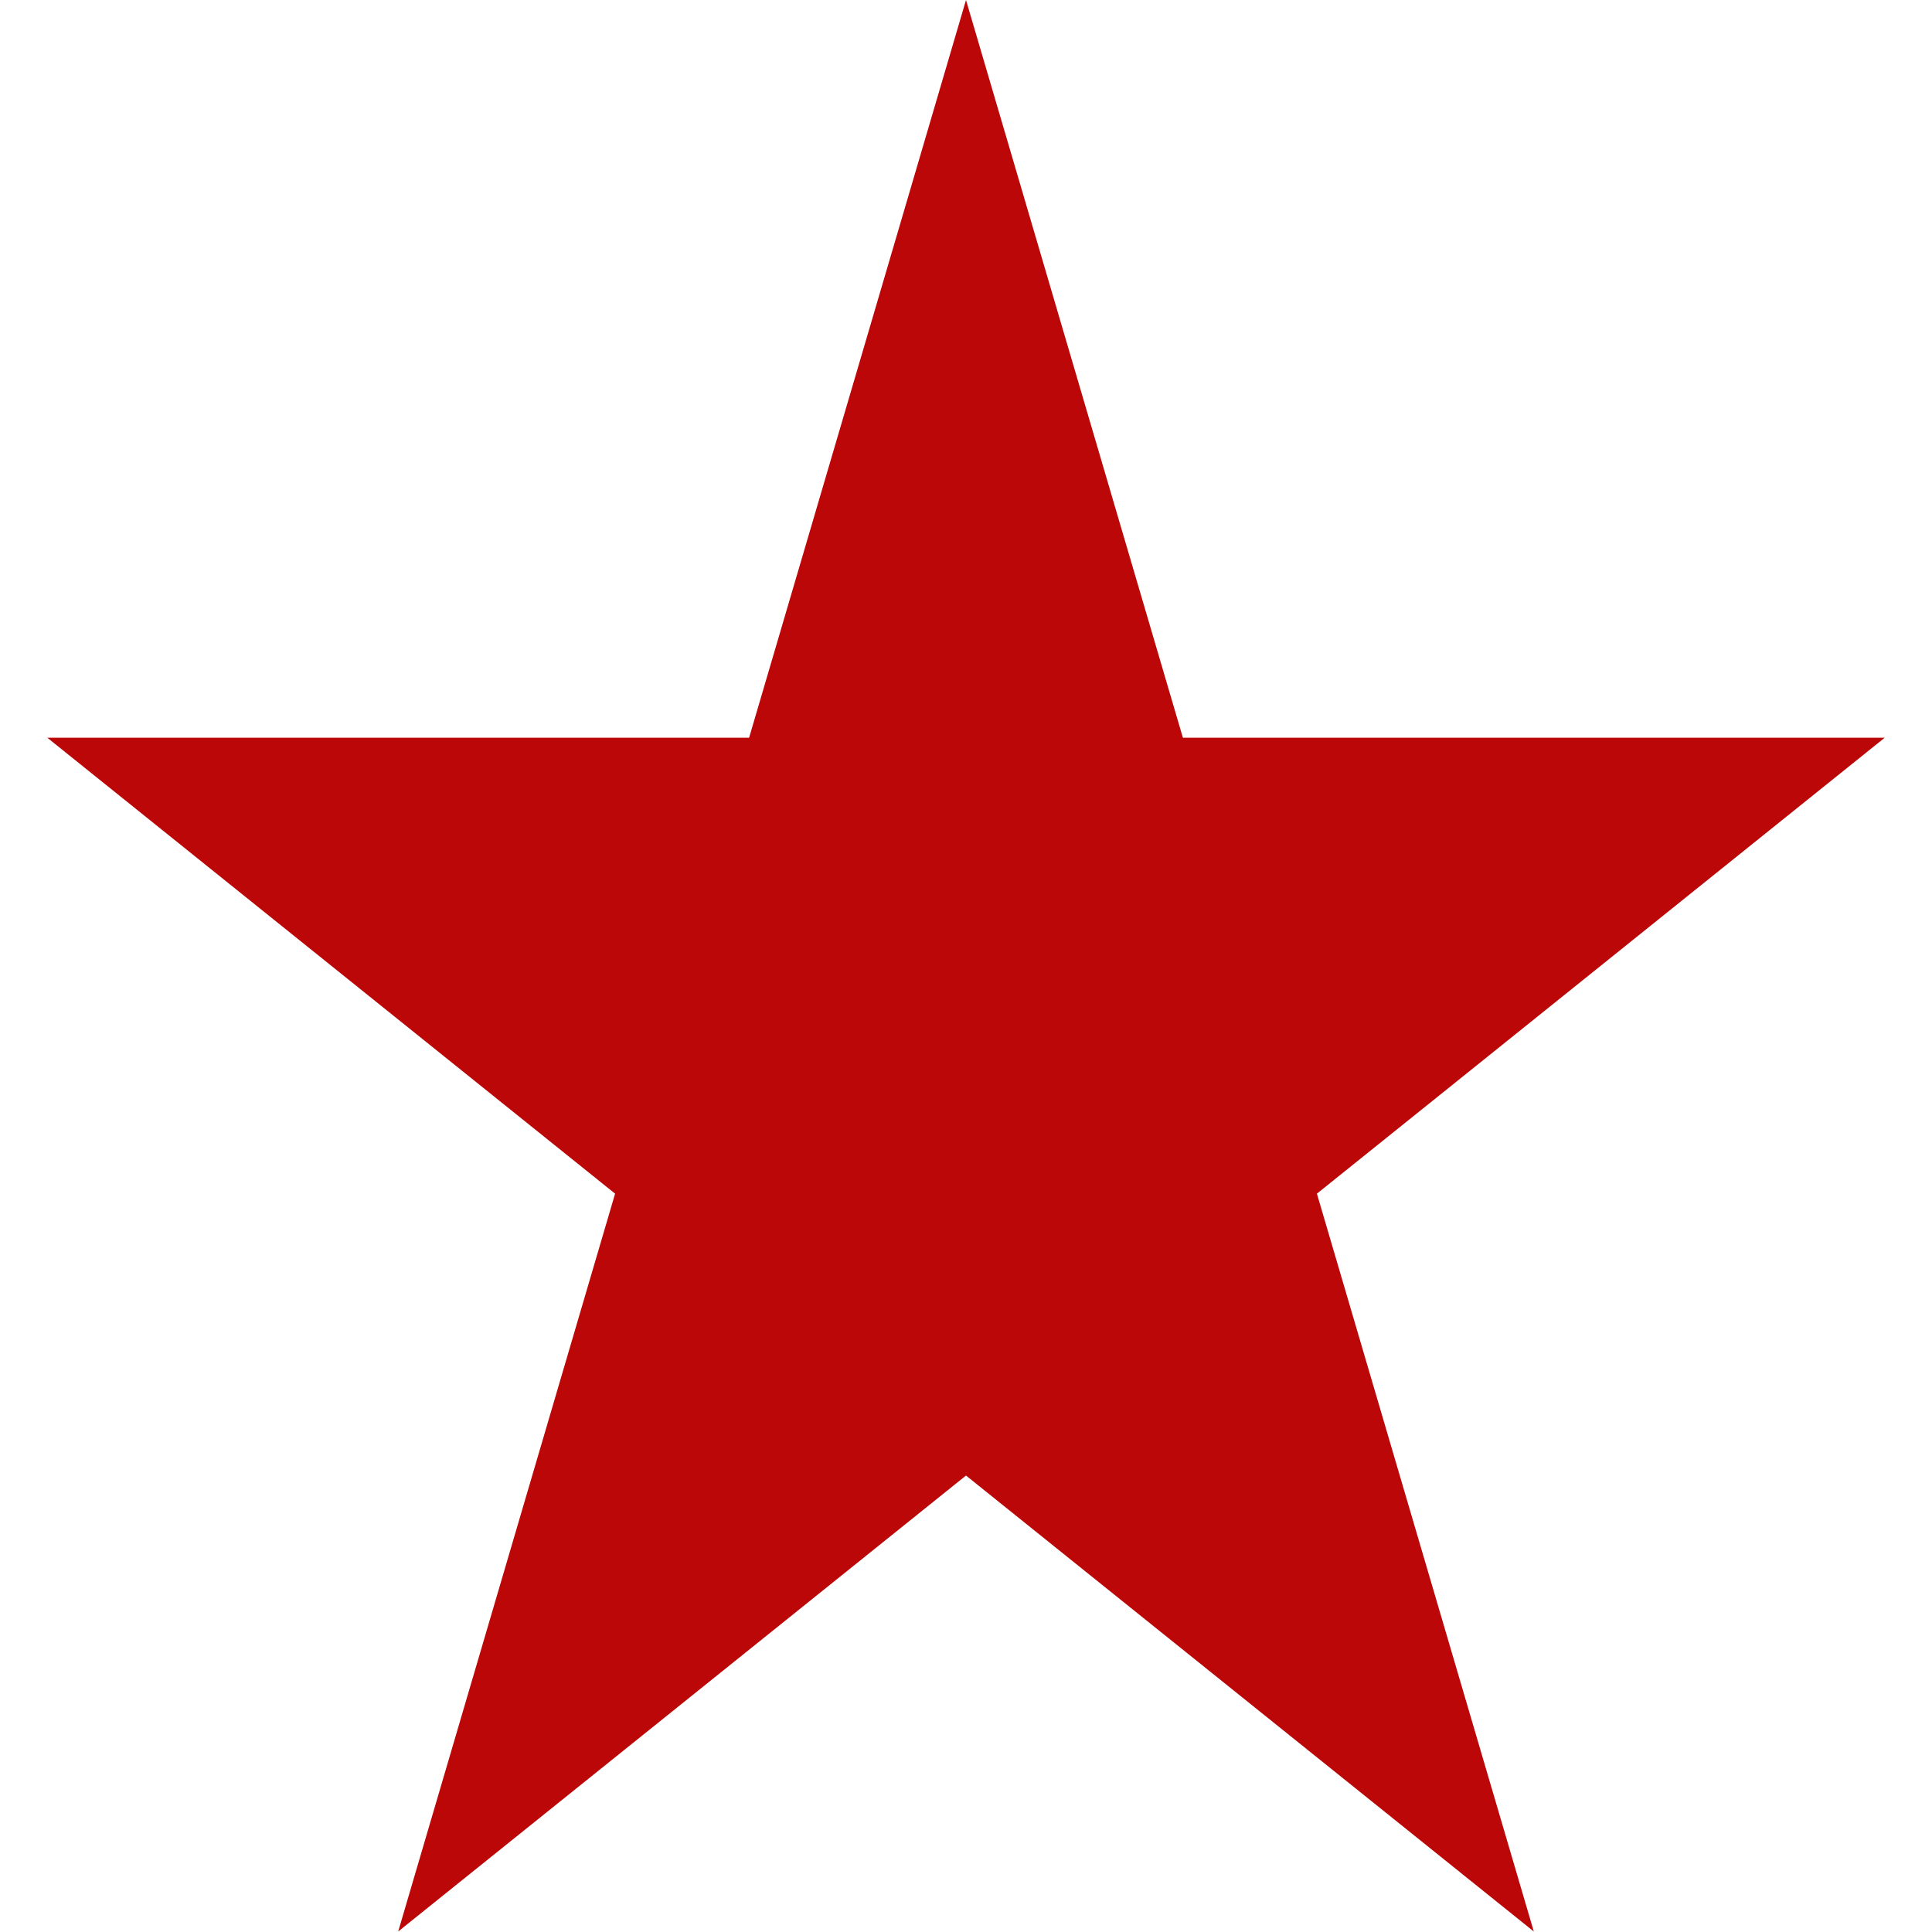 <svg width="19" height="19" viewBox="0 0 19 19" fill="none" xmlns="http://www.w3.org/2000/svg">
<path d="M9.5 0L11.633 7.255H18.535L12.951 11.739L15.084 18.995L9.5 14.511L3.916 18.995L6.049 11.739L0.465 7.255H7.367L9.5 0Z" fill="#BB0708"/>
</svg>
